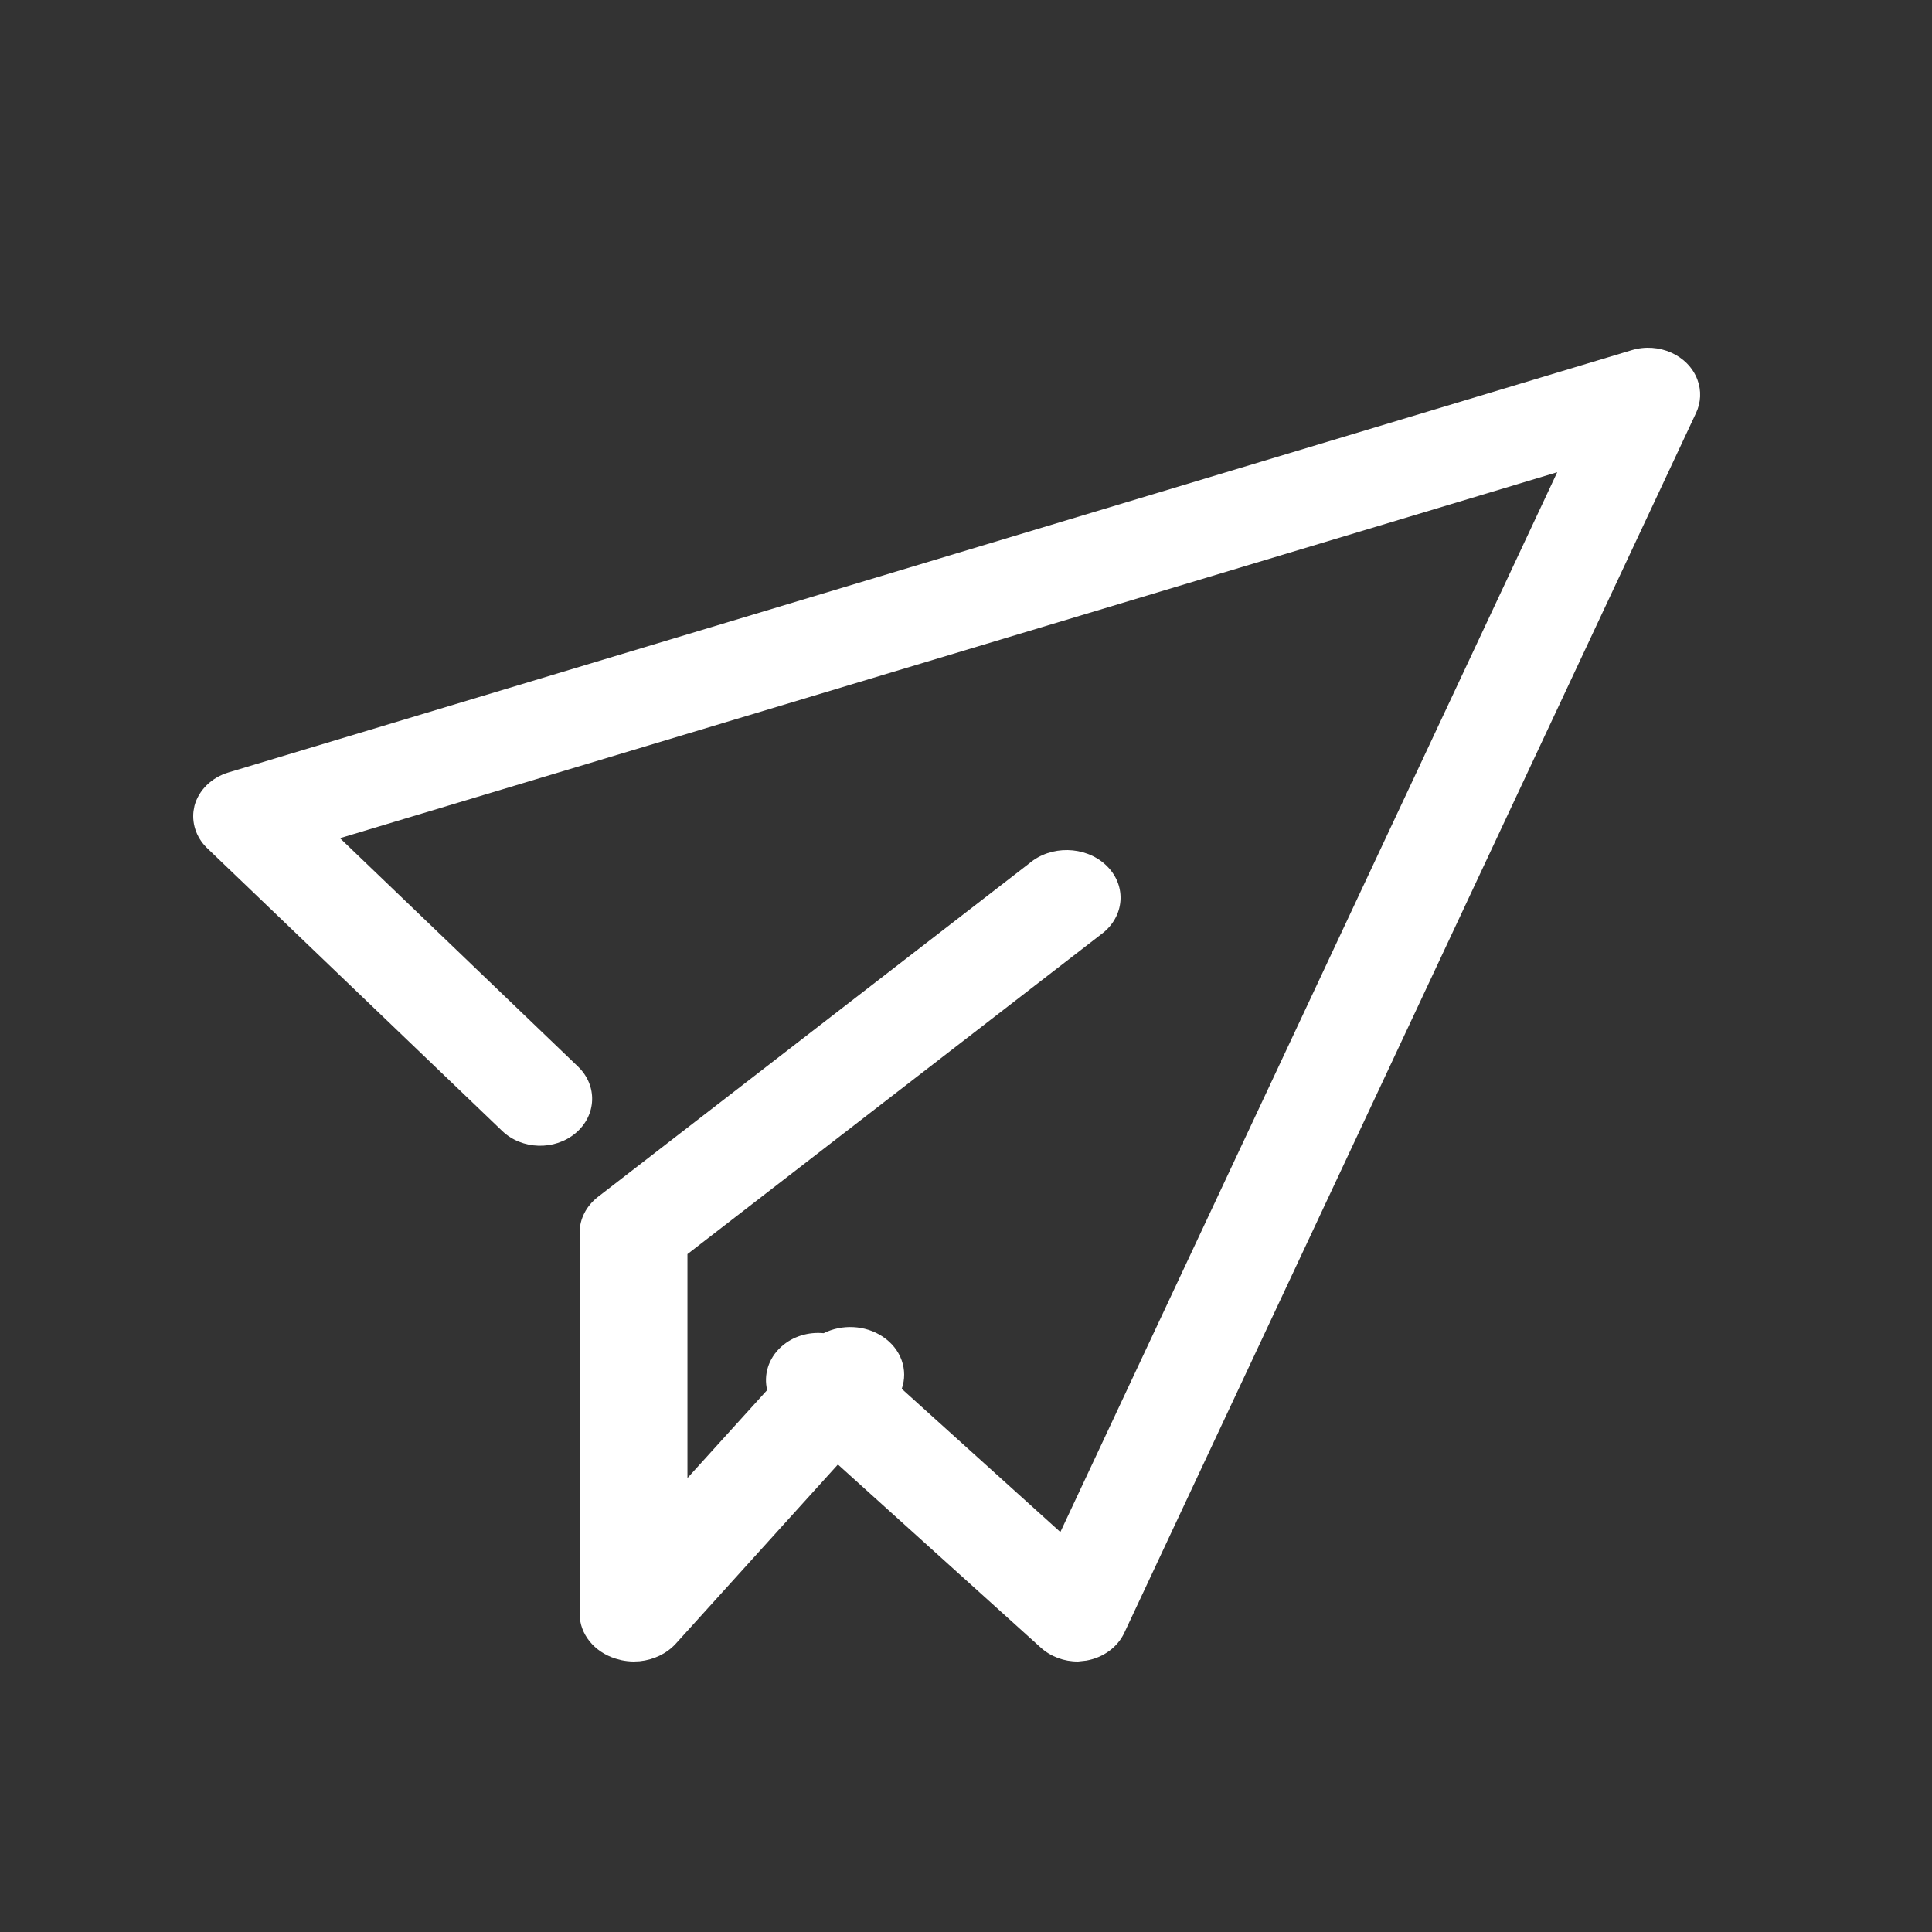 <?xml version="1.0" encoding="UTF-8"?>
<svg width="50px" height="50px" viewBox="0 0 50 50" version="1.1" xmlns="http://www.w3.org/2000/svg" xmlns:xlink="http://www.w3.org/1999/xlink">
    <rect x="0" y="0" width="50" height="50" fill="#333333" stroke="none"/>
    <!-- Generator: Sketch 59 (86127) - https://sketch.com -->
    <title>send-反白@1</title>
    <desc>Created with Sketch.</desc>
    <g id="页面-2" stroke="none" stroke-width="1" fill="none" fill-rule="evenodd">
        <g id="编组-7备份" fill="#FFFFFF" fill-rule="nonzero">
            <path d="M43.929,9.826 C44.035,10.108 44.022,10.417 43.892,10.691 L29.096,42.259 C28.921,42.631 28.553,42.899 28.114,42.976 L27.899,43 C27.542,43.002 27.198,42.875 26.944,42.648 L21.685,37.901 L17.484,42.544 C17.251,42.797 16.916,42.957 16.553,42.993 L16.395,43 C16.291,42.999 16.187,42.987 16.085,42.966 L15.935,42.926 C15.377,42.754 15.002,42.289 15,41.767 L15,31.901 C15,31.547 15.173,31.21 15.474,30.976 L26.638,22.344 C27.194,21.872 28.077,21.888 28.611,22.379 C29.145,22.87 29.127,23.651 28.571,24.123 C28.542,24.147 28.511,24.171 28.48,24.194 L17.791,32.456 L17.791,38.252 L19.854,35.975 C19.76,35.583 19.882,35.157 20.219,34.853 C20.519,34.582 20.925,34.465 21.317,34.503 C21.784,34.269 22.385,34.287 22.843,34.591 C23.327,34.912 23.507,35.459 23.337,35.943 L27.442,39.649 L40.301,12.221 L8.799,21.692 L14.96,27.604 C15.469,28.094 15.442,28.863 14.899,29.323 C14.357,29.782 13.505,29.757 12.996,29.268 L5.396,21.983 C5.105,21.721 4.964,21.355 5.008,20.99 L5.033,20.854 C5.142,20.45 5.472,20.125 5.908,19.992 L42.224,9.064 C42.928,8.85 43.691,9.19 43.929,9.826 Z" id="形状结合"></path>
        </g>
    </g>
</svg>